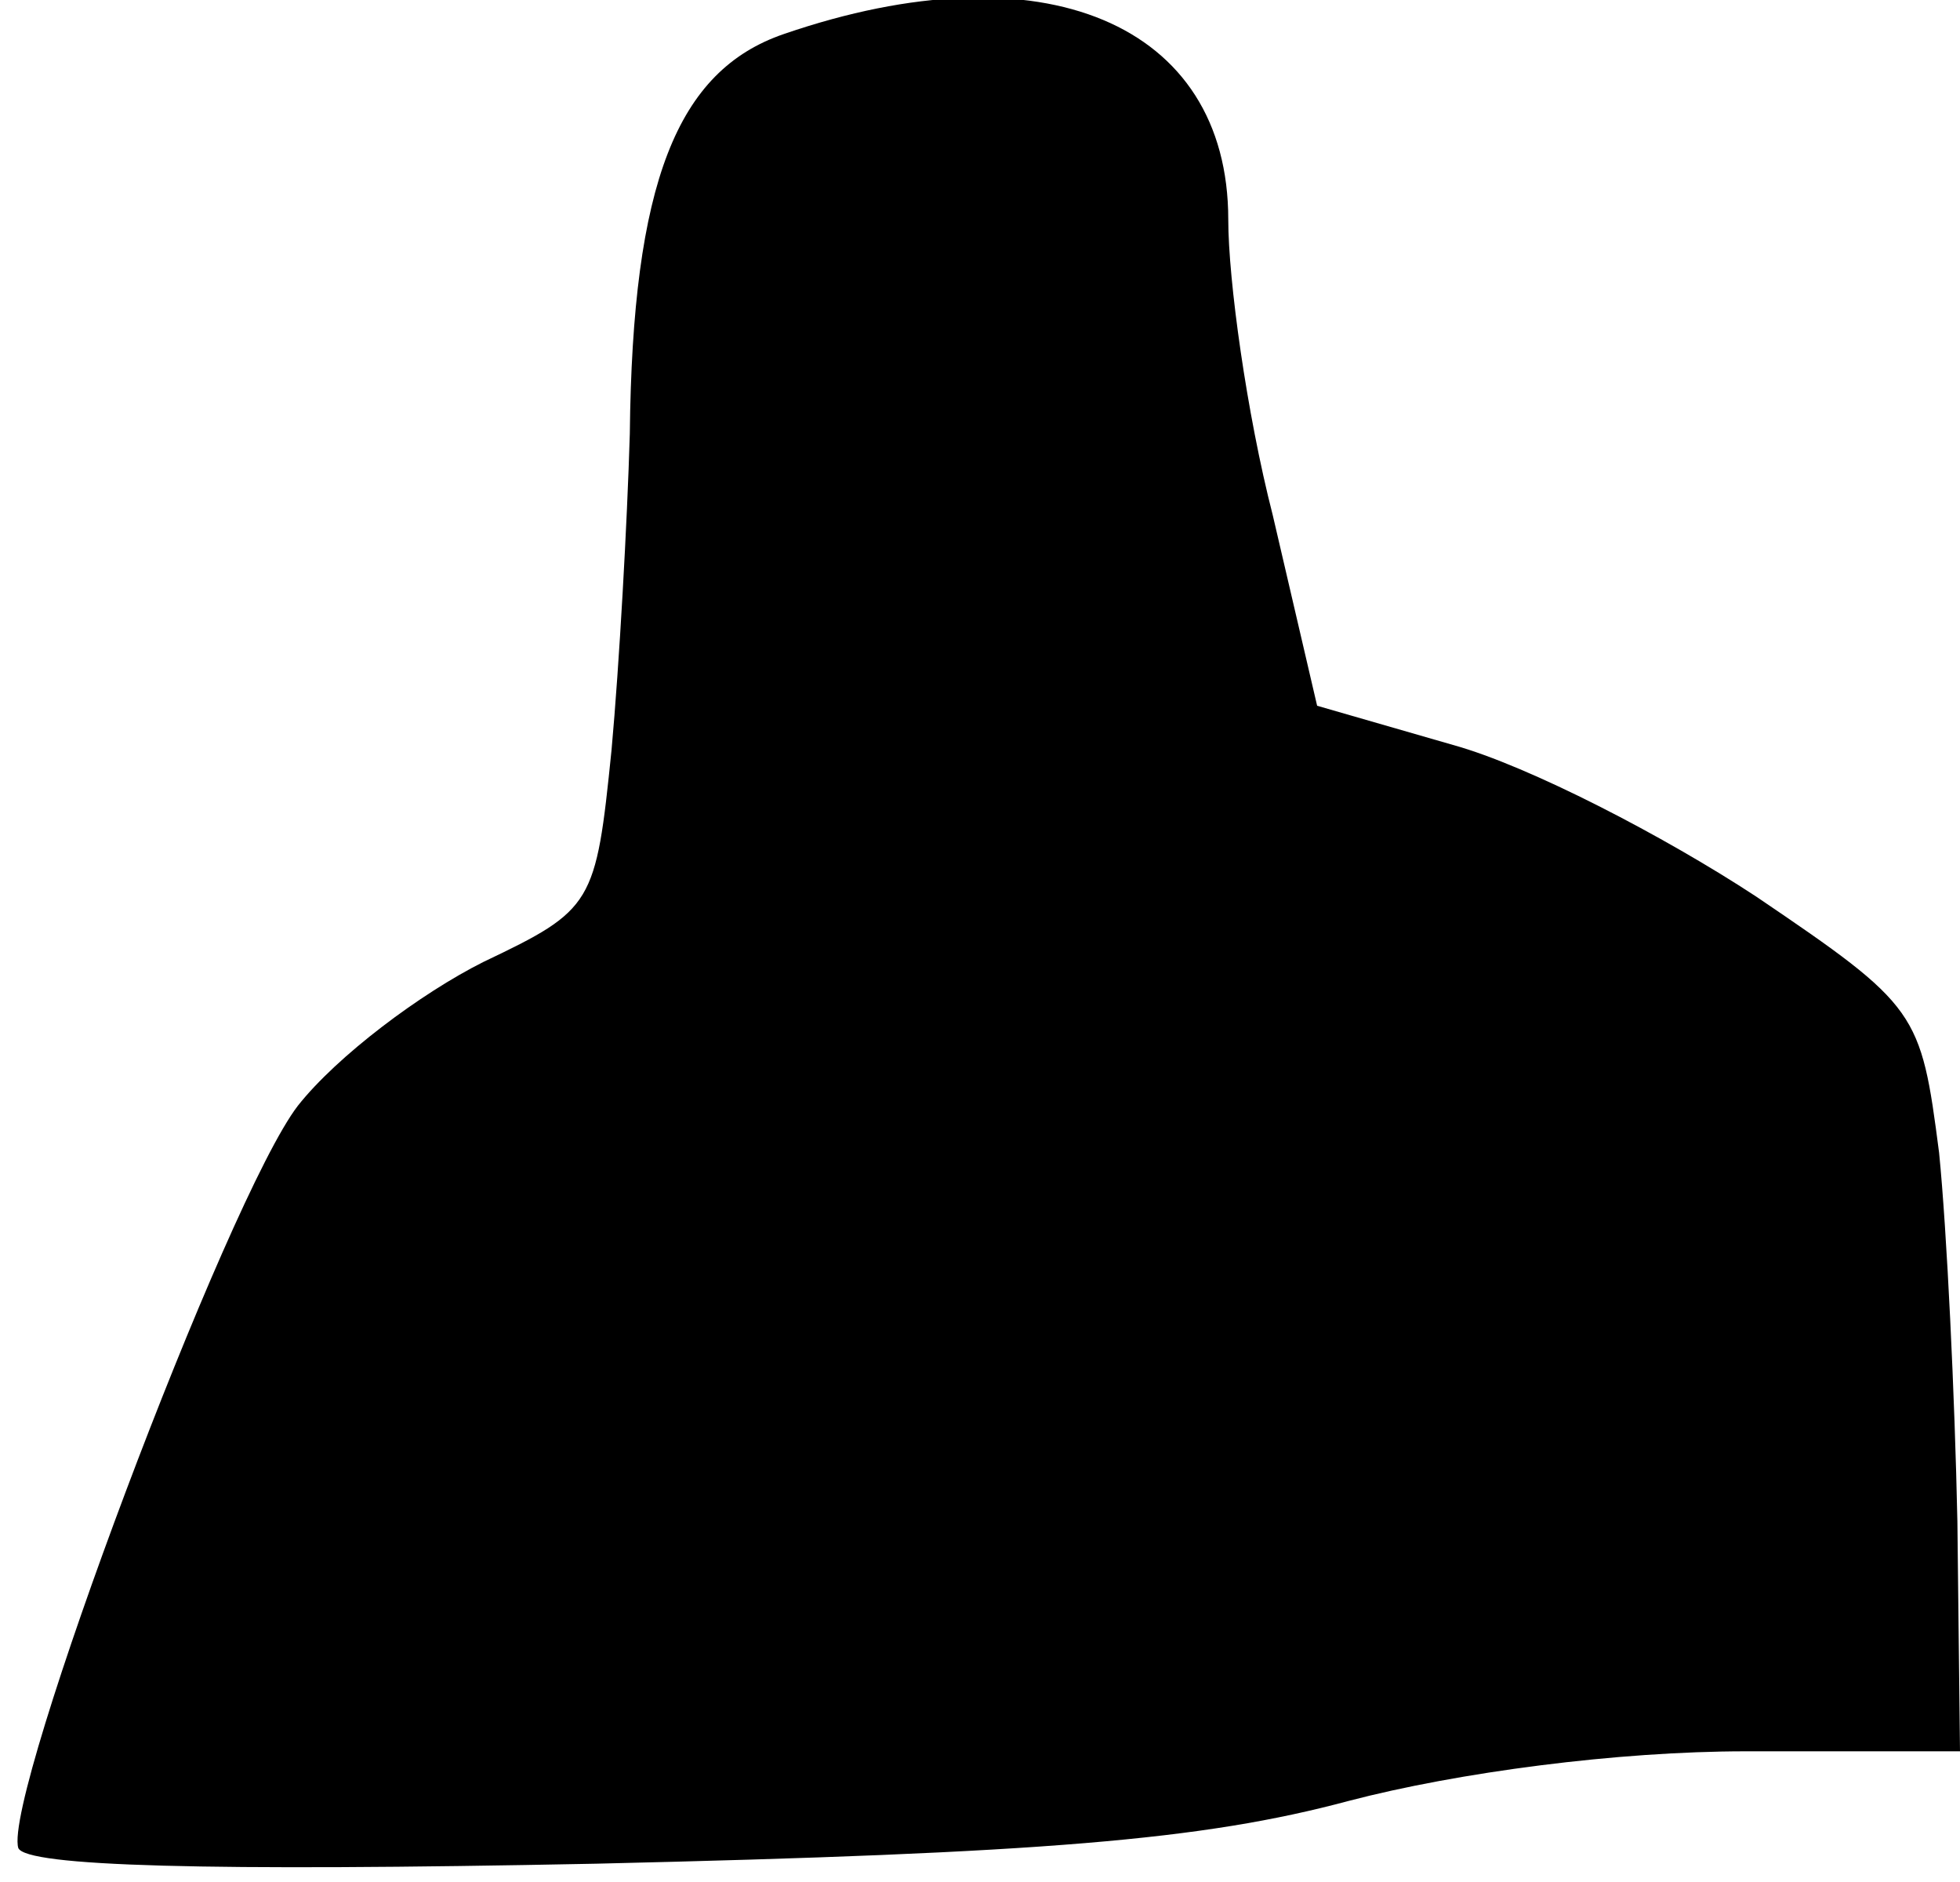 <?xml version="1.0" standalone="no"?>
<!DOCTYPE svg PUBLIC "-//W3C//DTD SVG 20010904//EN"
 "http://www.w3.org/TR/2001/REC-SVG-20010904/DTD/svg10.dtd">
<svg version="1.0" xmlns="http://www.w3.org/2000/svg"
 width="75pt" height="72pt" viewBox="0 0 75 72"
 preserveAspectRatio="xMidYMid meet">
<g transform="translate(0,72) scale(0.1,-0.1)"
fill="#000000" stroke="none">
<path fill="#000000" stroke="none" d="M300 707 c-41 -14 -58 -57 -59 -153 -1
-34 -4 -88 -7 -121 -6 -59 -7 -61 -49 -81 -24 -12 -56 -36 -71 -55 -27 -35
-113 -264 -107 -284 3 -7 71 -9 221 -6 171 4 232 9 288 24 42 11 103 19 152
19 l82 0 -1 88 c-1 48 -4 111 -7 141 -7 54 -8 56 -70 98 -35 23 -87 50 -116
58 l-52 15 -17 73 c-10 39 -17 90 -17 113 0 75 -71 105 -170 71z"/>
</g>
</svg>

